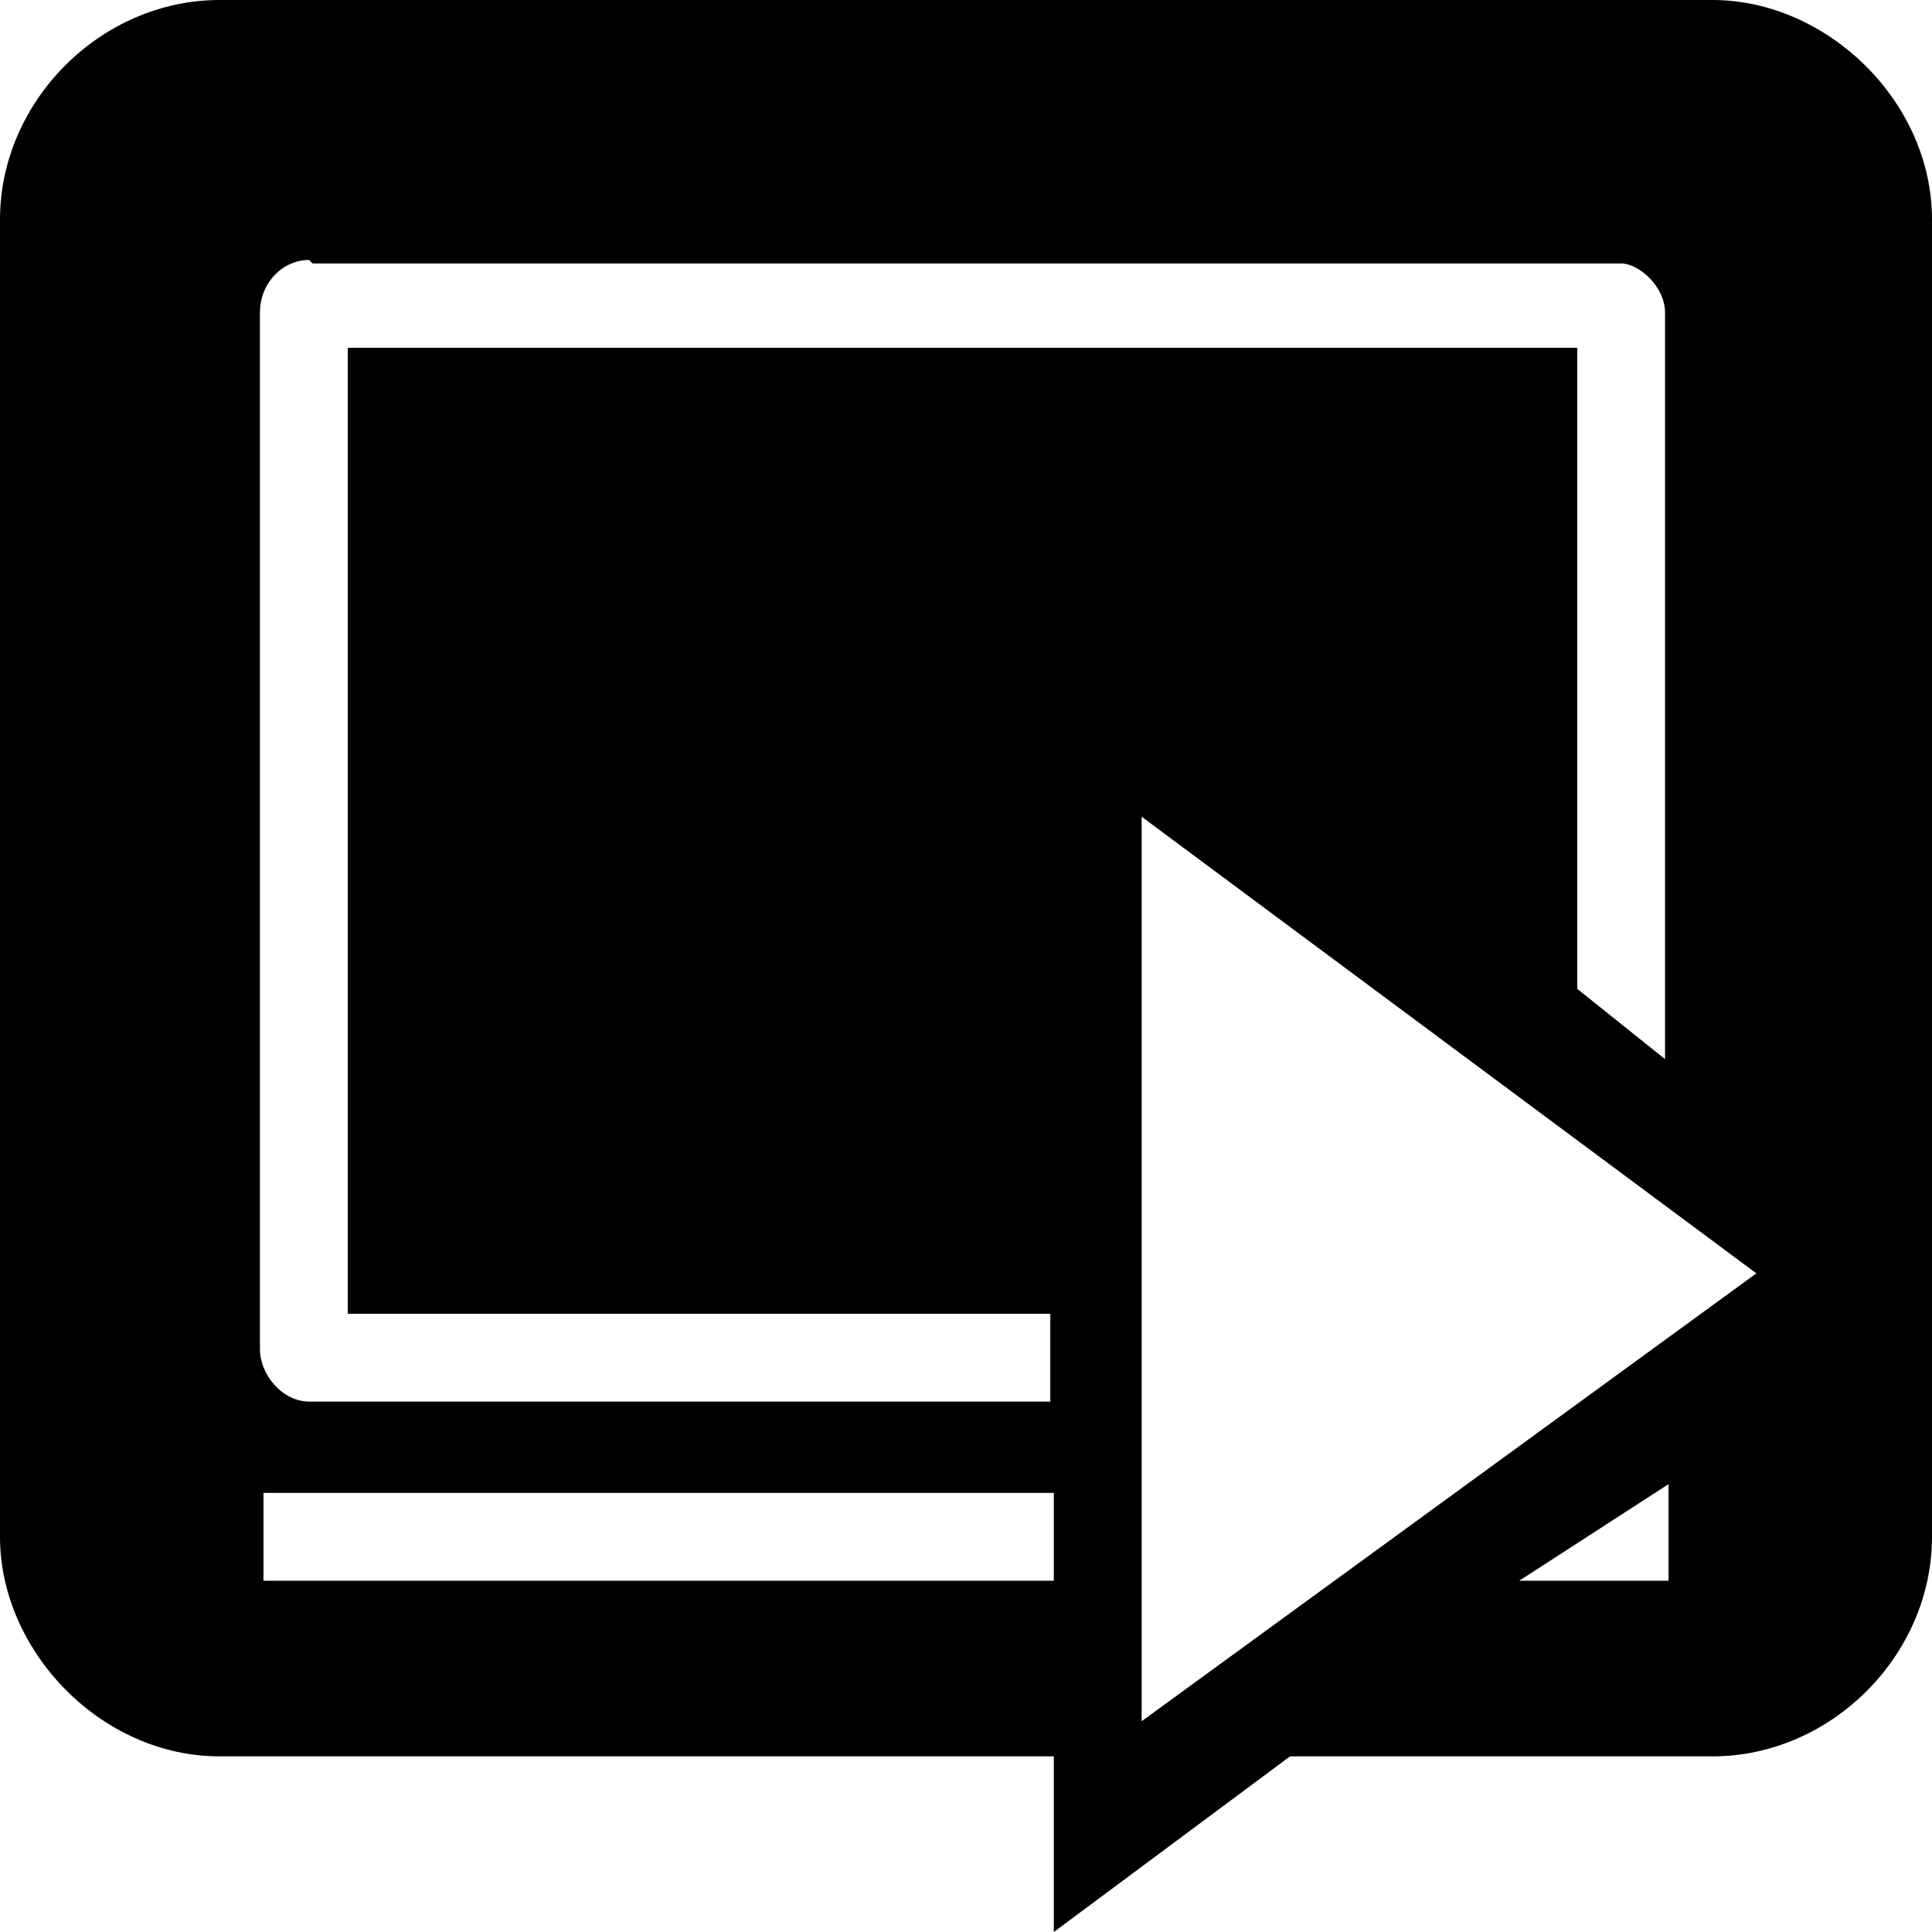 <?xml version="1.0" encoding="UTF-8" standalone="no"?>
<svg xmlns:rdf="http://www.w3.org/1999/02/22-rdf-syntax-ns#" xmlns="http://www.w3.org/2000/svg" height="22" width="22" version="1.1" xmlns:cc="http://creativecommons.org/ns#" xmlns:dc="http://purl.org/dc/elements/1.1/">
<path d="m2.5 0c-1.35 0-2.5 1.15-2.5 2.5v15c0 1.3 1.15 2.5 2.5 2.5h9.5v2l2.69-2h4.81c1.35 0 2.5-1.15 2.5-2.5v-15c0-1.35-1.2-2.5-2.5-2.5zm1.06 3h14.9c0.2 0 0.5 0.26 0.5 0.56v8.5l-1-0.8v-7.3h-14v11h8v1h-8.44c-0.3 0-0.56-0.3-0.56-0.6v-11.8c0-0.34 0.26-0.6 0.56-0.6zm9.44 6.3l7 5.2-7 5.1zm-10 7.7h9v1h-9zm16-0.1v1.1h-1.7z"/>
</svg>
